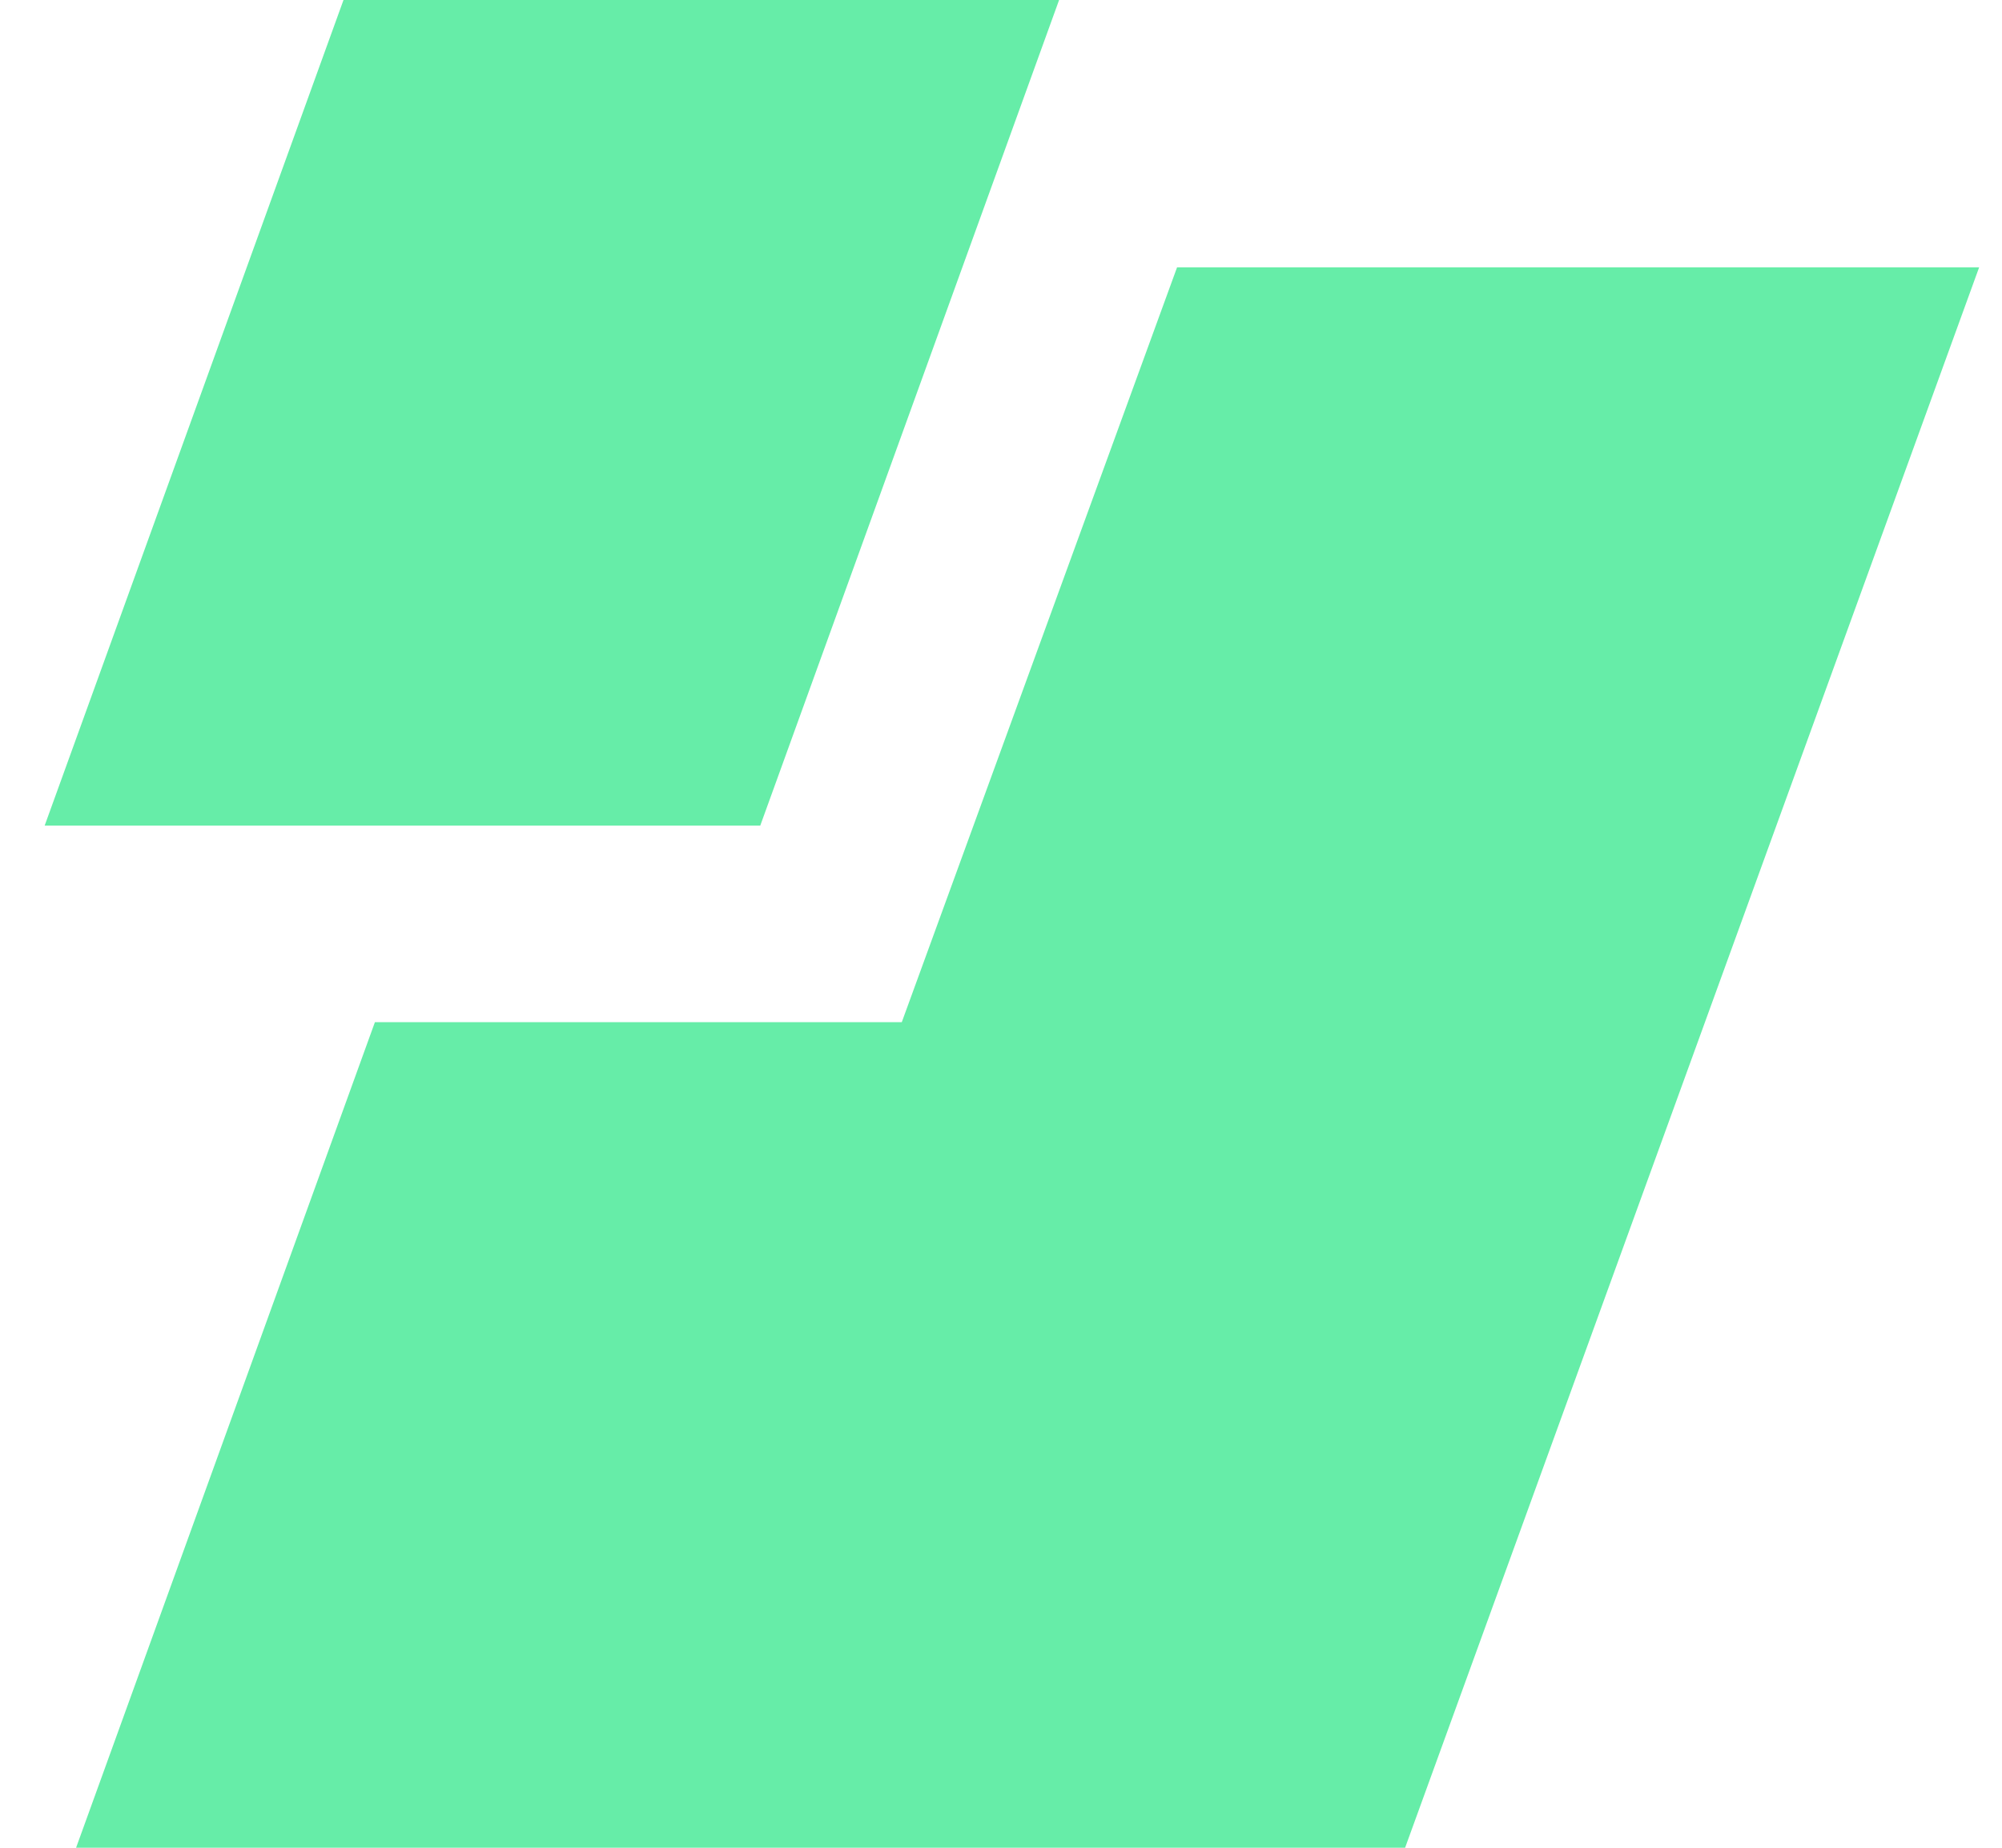 <svg width="52" height="48" fill="none" xmlns="http://www.w3.org/2000/svg"><path fill-rule="evenodd" clip-rule="evenodd" d="M51.406 6.945 36.496 48H1.976l7.762-21.447h13.685l7.15-19.608h20.833Z" fill="#66EDA8"/><path fill-rule="evenodd" clip-rule="evenodd" d="m27.509 0-7.762 21.447H1.16L8.922 0h18.587Z" fill="#66EDA8"/></svg>
